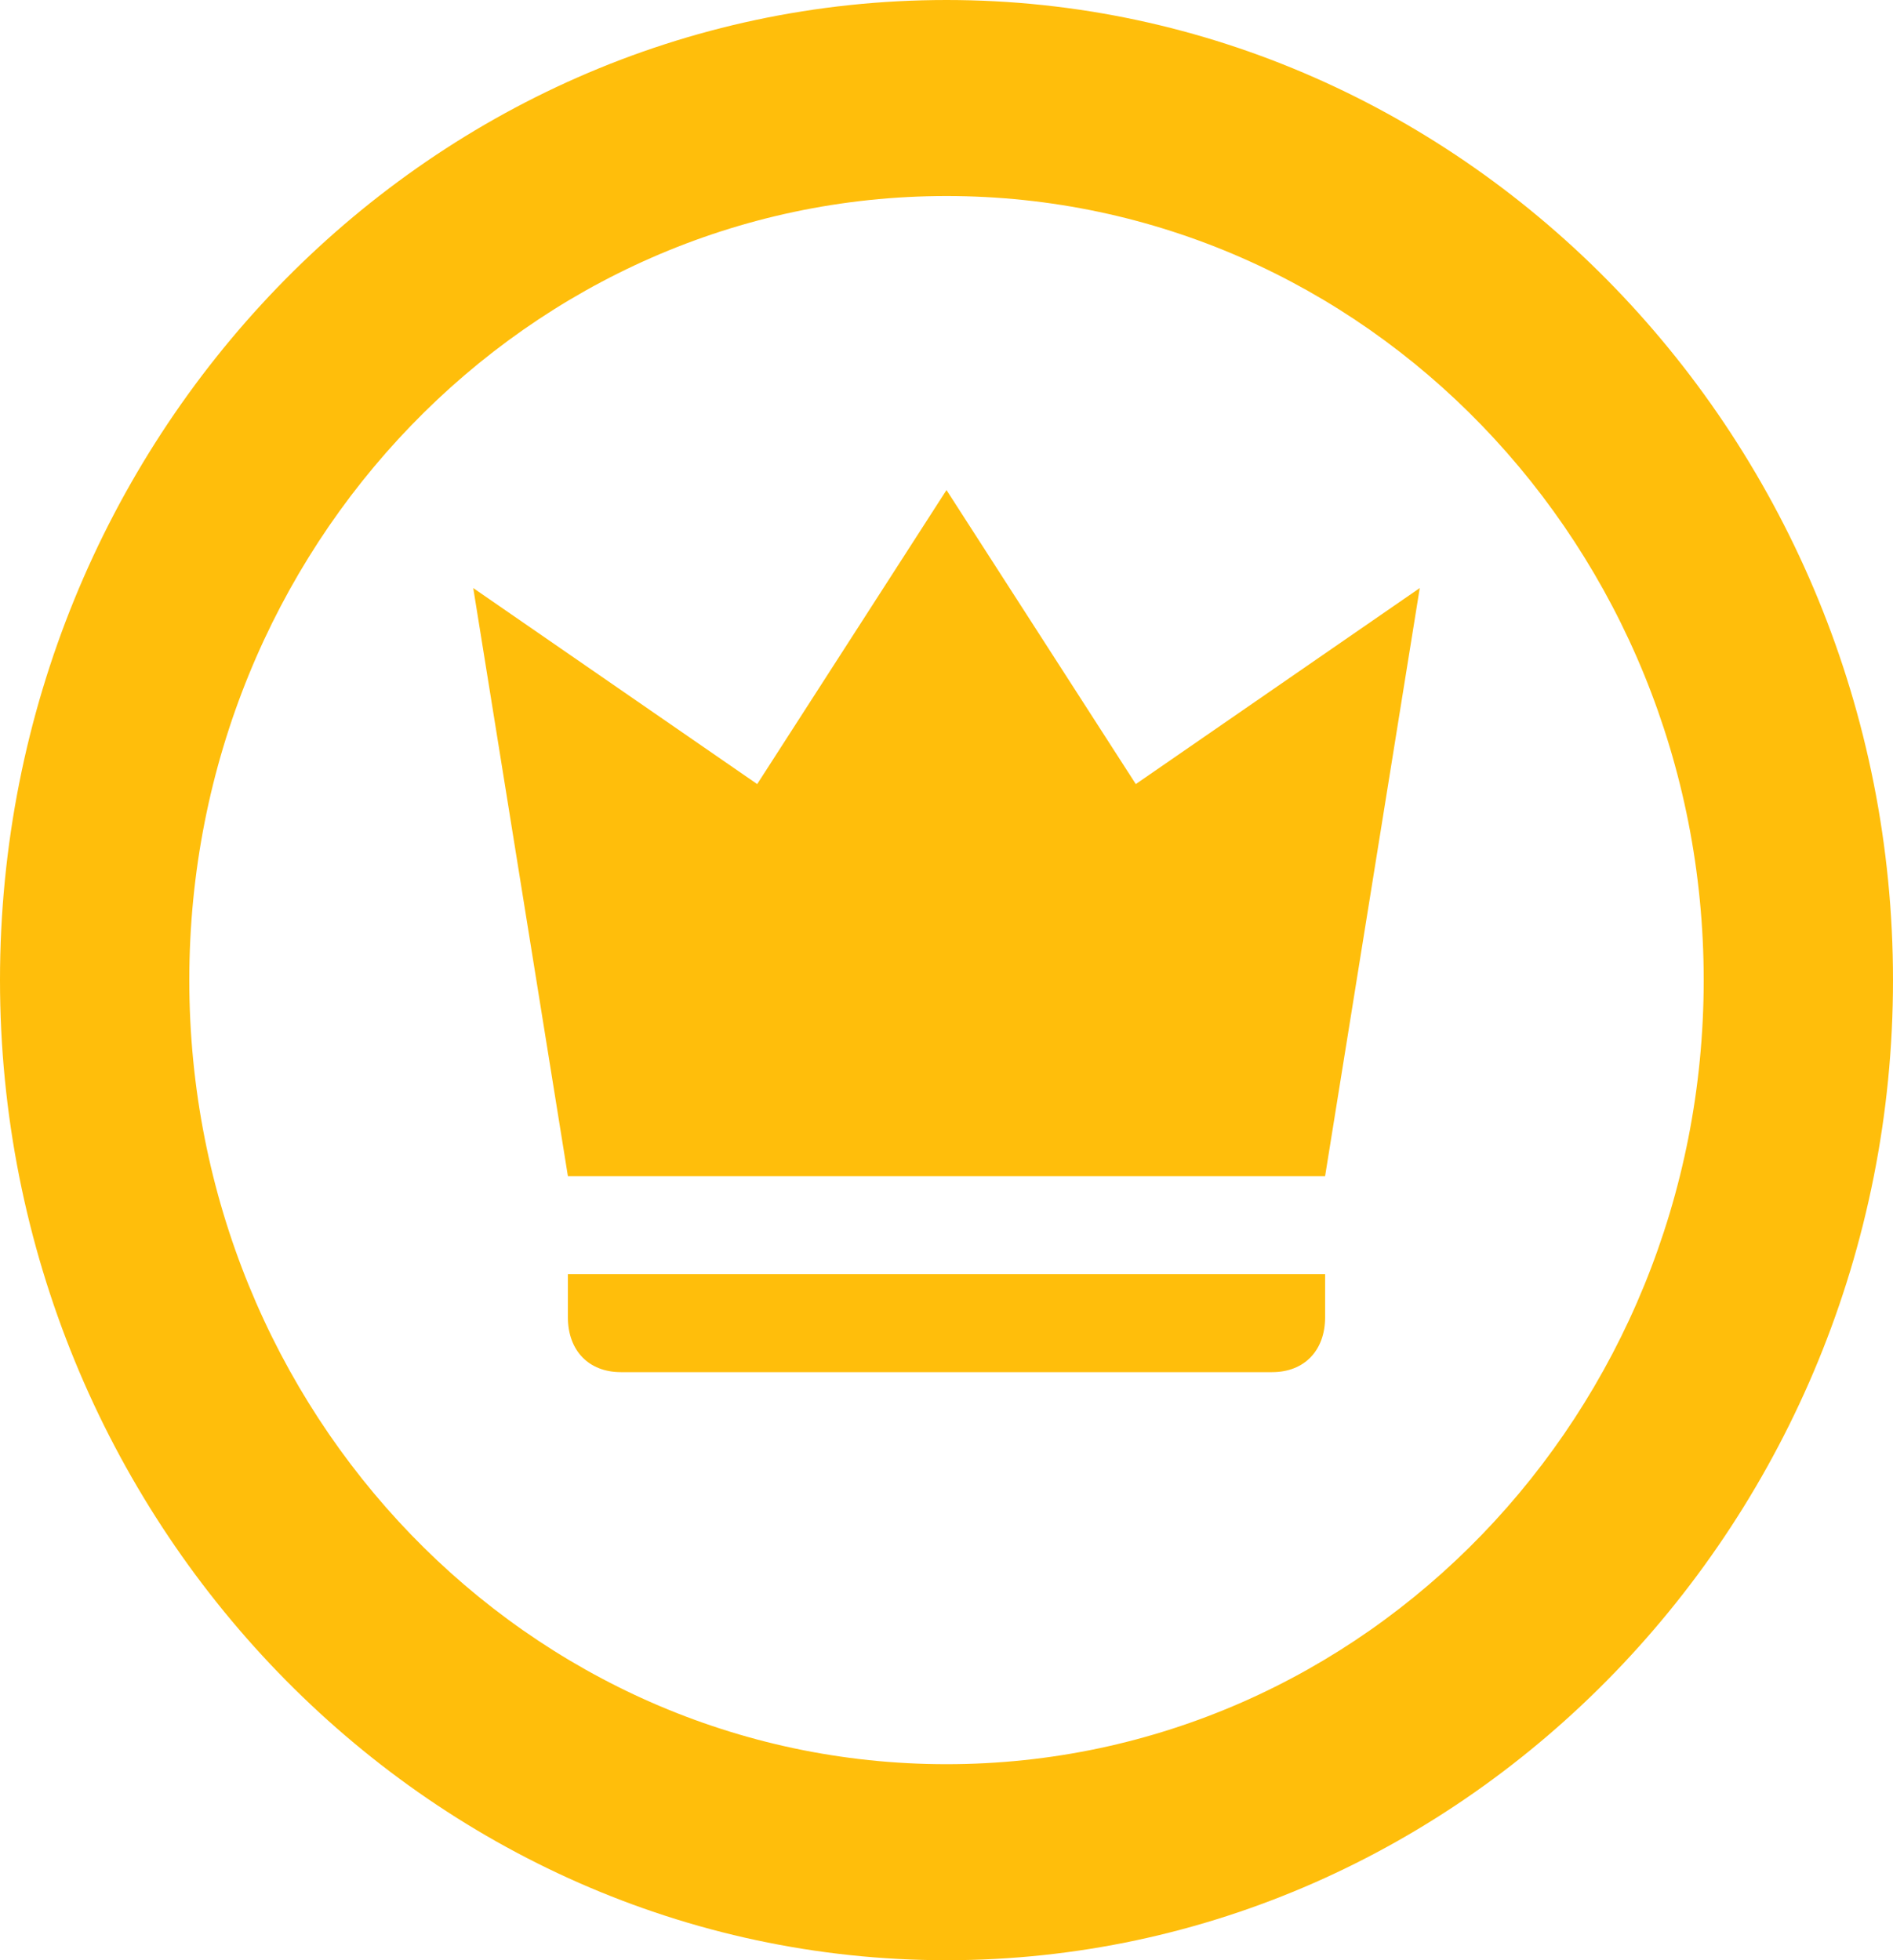 <svg width="56" height="58" viewBox="0 0 56 58" fill="none" xmlns="http://www.w3.org/2000/svg">
<path d="M28 0C12.516 0 0 13.05 0 29C0 44.95 12.6 58 28 58C43.4 58 56 44.95 56 29C56 13.05 43.4 0 28 0ZM28 52.2C15.624 52.2 5.6 41.818 5.6 29C5.6 16.182 15.624 5.8 28 5.8C40.376 5.8 50.4 16.182 50.4 29C50.4 41.818 40.376 52.2 28 52.2ZM16.8 34.8L14 17.4L22.4 23.2L28 14.5L33.6 23.2L42 17.4L39.2 34.8H16.8ZM18.368 40.6C17.416 40.6 16.8 39.962 16.8 38.976V37.7H39.2V38.976C39.2 39.962 38.584 40.6 37.632 40.6H18.368Z" fill="#FFBE0B"/>
</svg>
